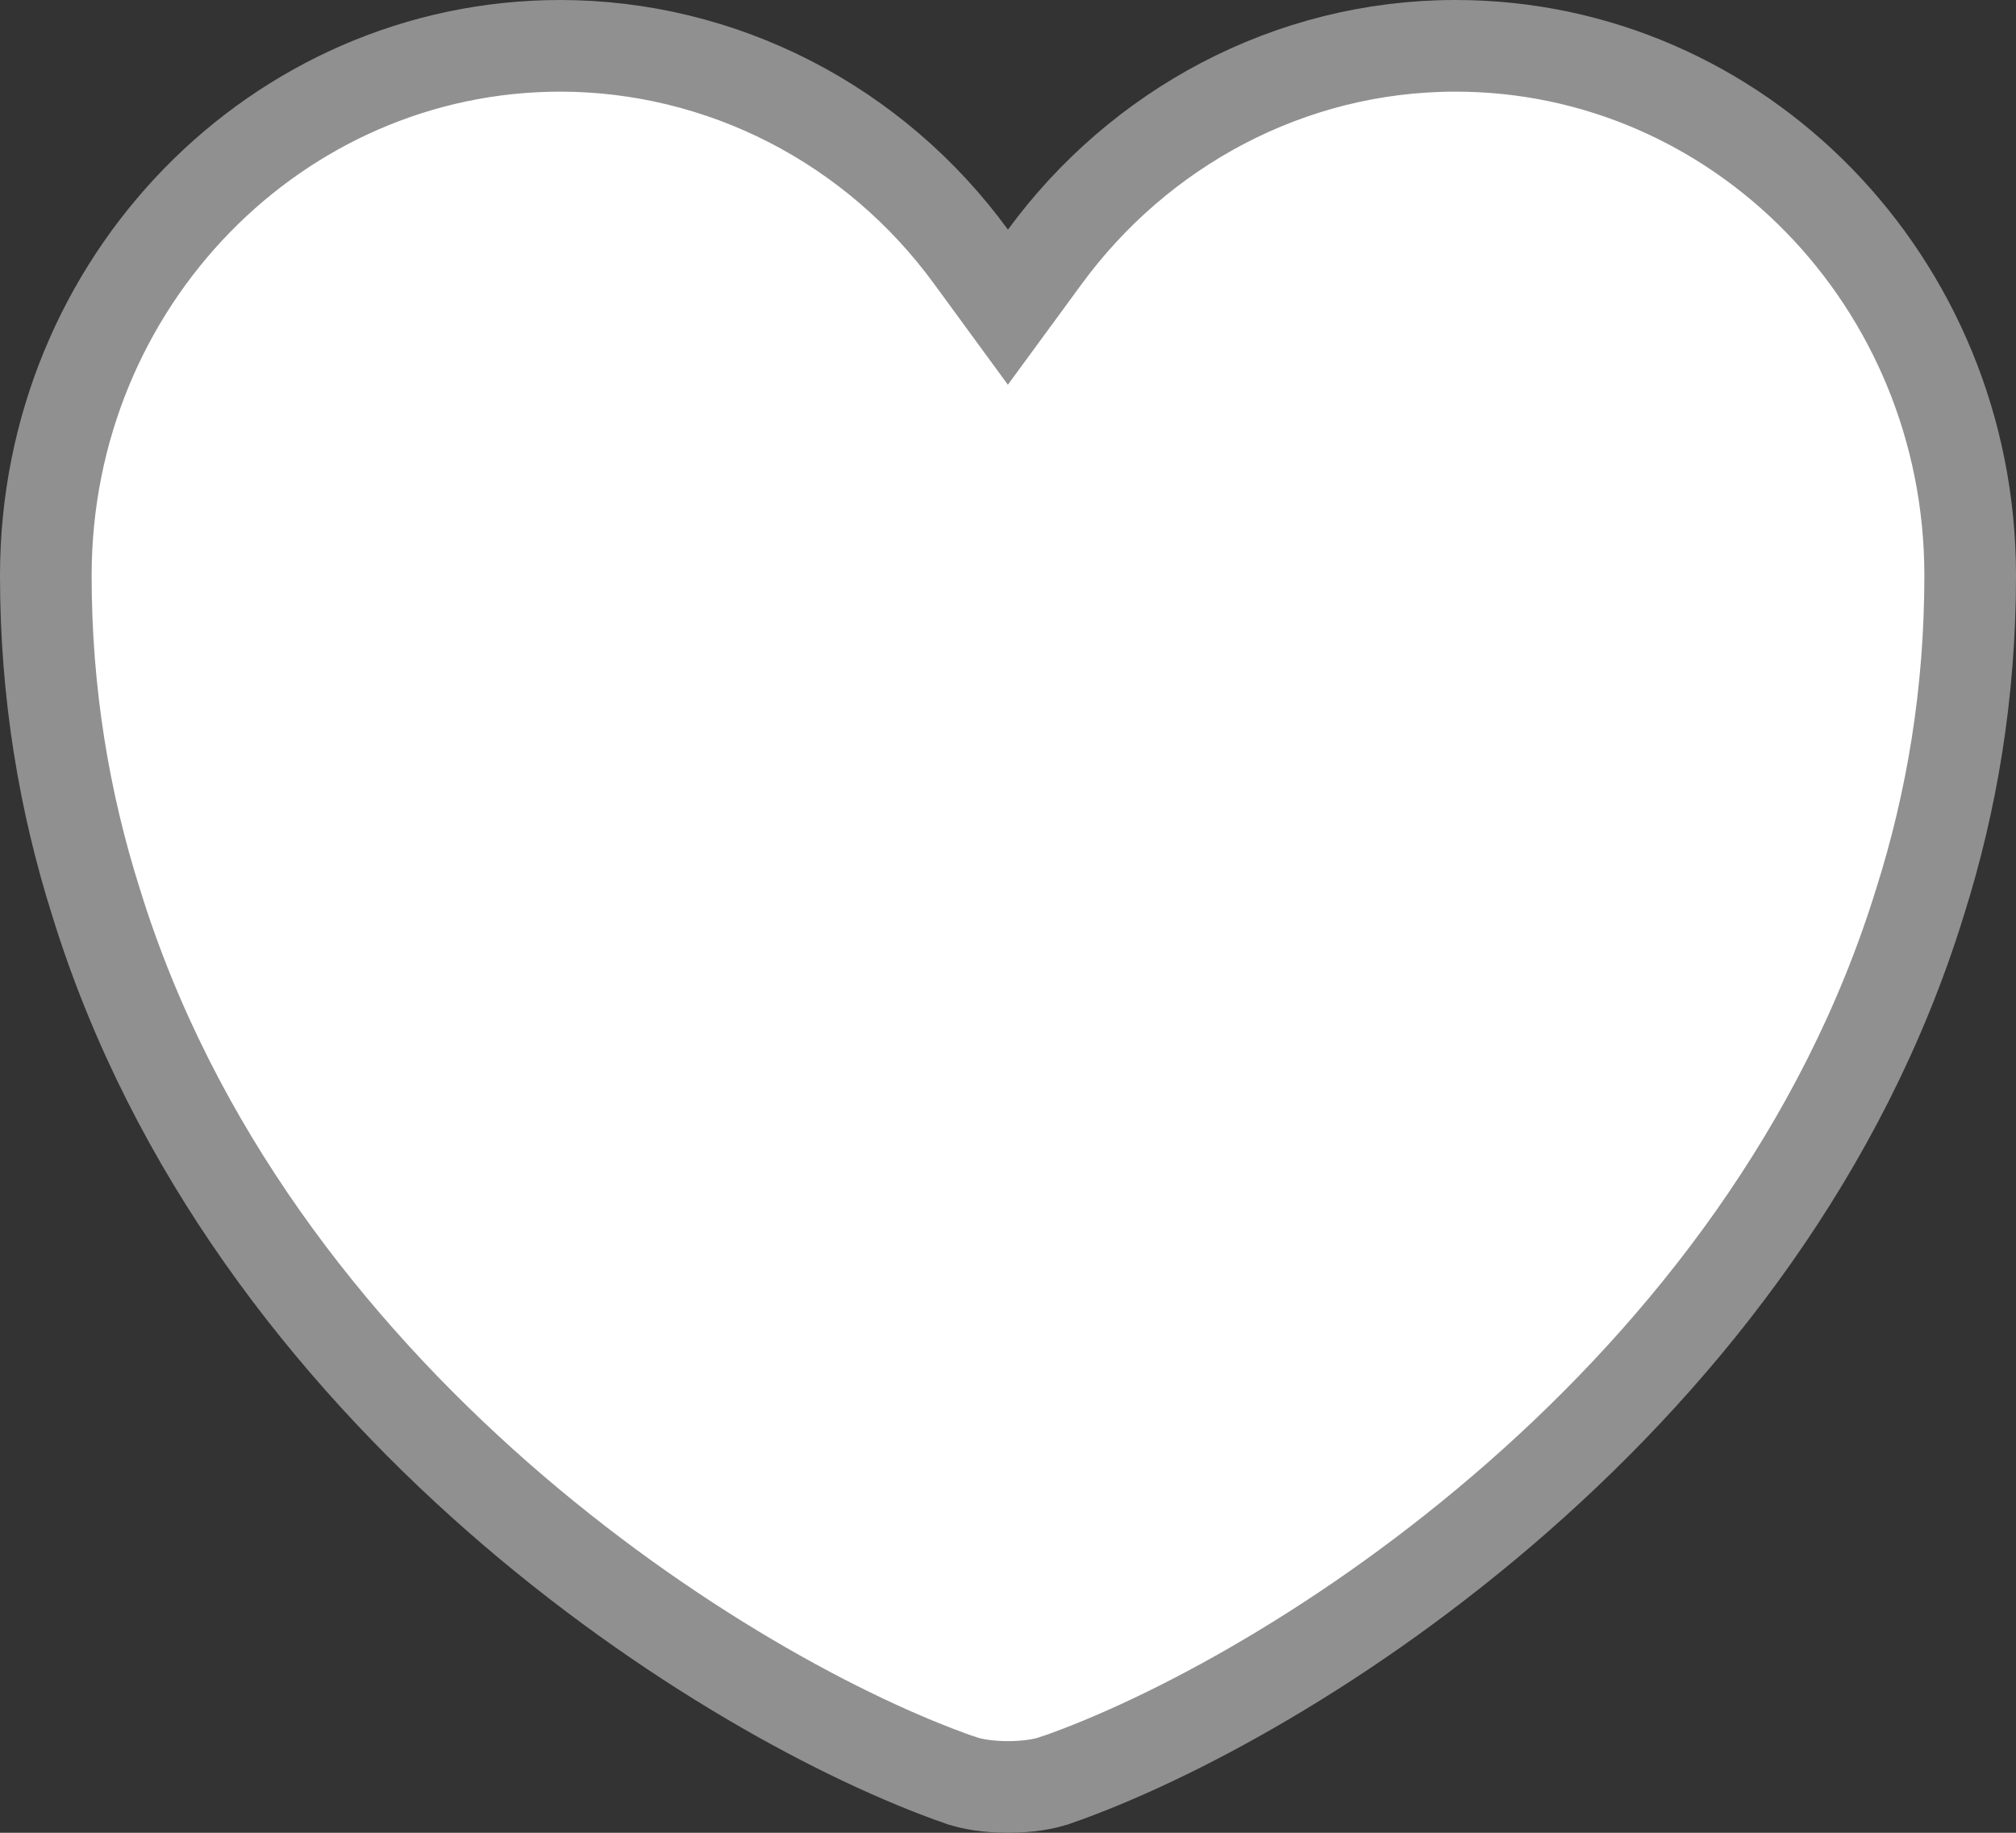 <svg width="22" height="20" viewBox="0 0 22 20" fill="none" xmlns="http://www.w3.org/2000/svg">
    <rect x="0" y="0" width="22" height="20" fill="#333333" stroke="none"/>
    <path
        fill="#ffffff"
        d="M10.596 2.801L10.999 3.352L11.403 2.801C12.426 1.405 14.062 0.5 15.884 0.5C18.973 0.5 21.5 3.073 21.5 6.281C21.5 7.565 21.299 8.75 20.951 9.849L20.95 9.852C20.116 12.55 18.407 14.72 16.567 16.335C14.725 17.952 12.779 18.988 11.518 19.427L11.518 19.427L11.512 19.428C11.397 19.47 11.211 19.5 11 19.5C10.789 19.5 10.603 19.47 10.488 19.428L10.488 19.428L10.482 19.427C9.221 18.988 7.275 17.952 5.432 16.335C3.593 14.72 1.884 12.55 1.05 9.852L1.05 9.852L1.049 9.849C0.701 8.75 0.5 7.565 0.5 6.281C0.5 3.073 3.027 0.5 6.116 0.5C6.985 0.501 7.842 0.709 8.62 1.108C9.397 1.507 10.074 2.086 10.596 2.801Z"
        stroke="#909090" />
</svg>
